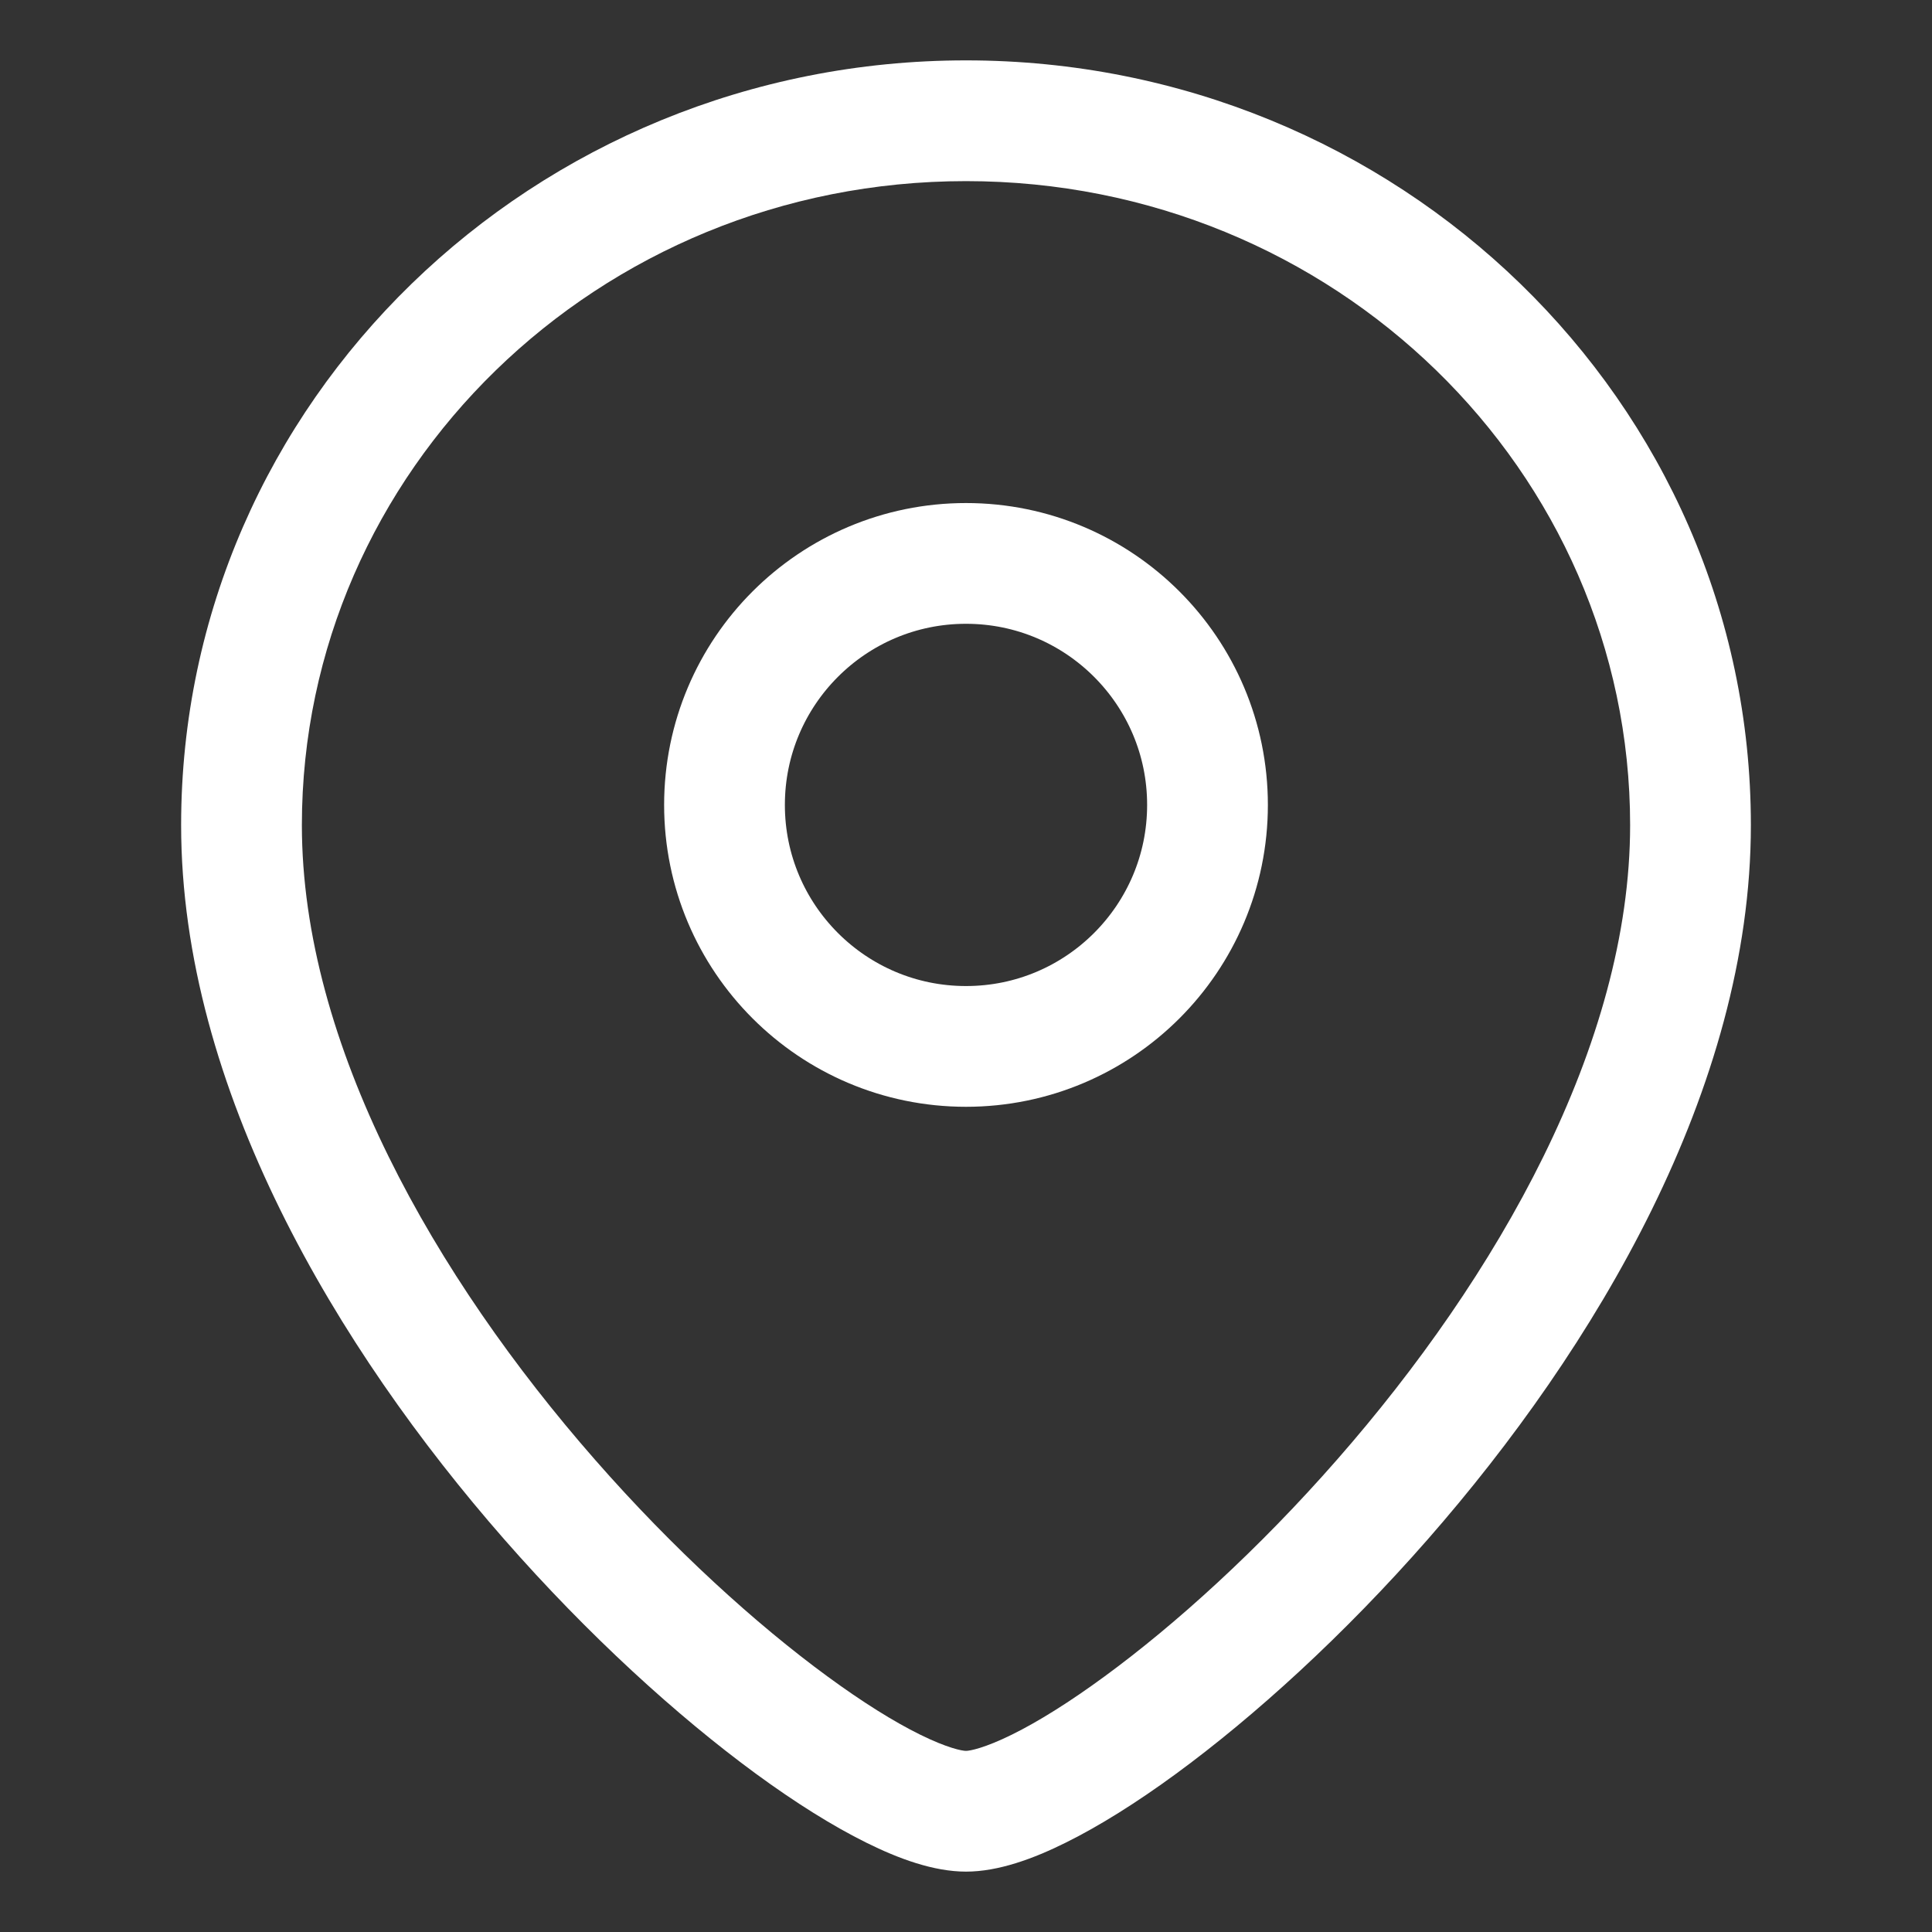<svg width="16" height="16" viewBox="0 0 16 16" fill="none" xmlns="http://www.w3.org/2000/svg">
<rect x="0" y="0" width="16" height="16" fill="#333333" stroke="none"/>
<circle r="2" transform="matrix(-1 0 0 1 8 6.666)" stroke="white"/>
<path d="M13.5 6.833C13.5 8.652 12.396 10.578 11.074 12.087C10.421 12.833 9.735 13.453 9.148 13.883C8.855 14.098 8.594 14.26 8.381 14.365C8.152 14.478 8.031 14.5 8 14.5V15.5C8.269 15.5 8.56 15.392 8.824 15.261C9.103 15.123 9.414 14.928 9.739 14.69C10.39 14.213 11.129 13.542 11.826 12.746C13.204 11.172 14.5 9.015 14.5 6.833H13.5ZM8 14.5C7.969 14.5 7.848 14.478 7.619 14.365C7.406 14.26 7.145 14.098 6.852 13.883C6.265 13.453 5.579 12.833 4.926 12.087C3.604 10.578 2.5 8.652 2.5 6.833H1.5C1.5 9.015 2.796 11.172 4.174 12.746C4.871 13.542 5.61 14.213 6.261 14.69C6.586 14.928 6.897 15.123 7.176 15.261C7.44 15.392 7.731 15.5 8 15.5V14.5ZM2.5 6.833C2.5 3.901 4.949 1.5 8 1.5V0.5C4.424 0.5 1.5 3.322 1.5 6.833H2.5ZM8 1.5C11.051 1.5 13.5 3.901 13.5 6.833H14.5C14.5 3.322 11.576 0.5 8 0.5V1.5Z" fill="white"/>
</svg>
